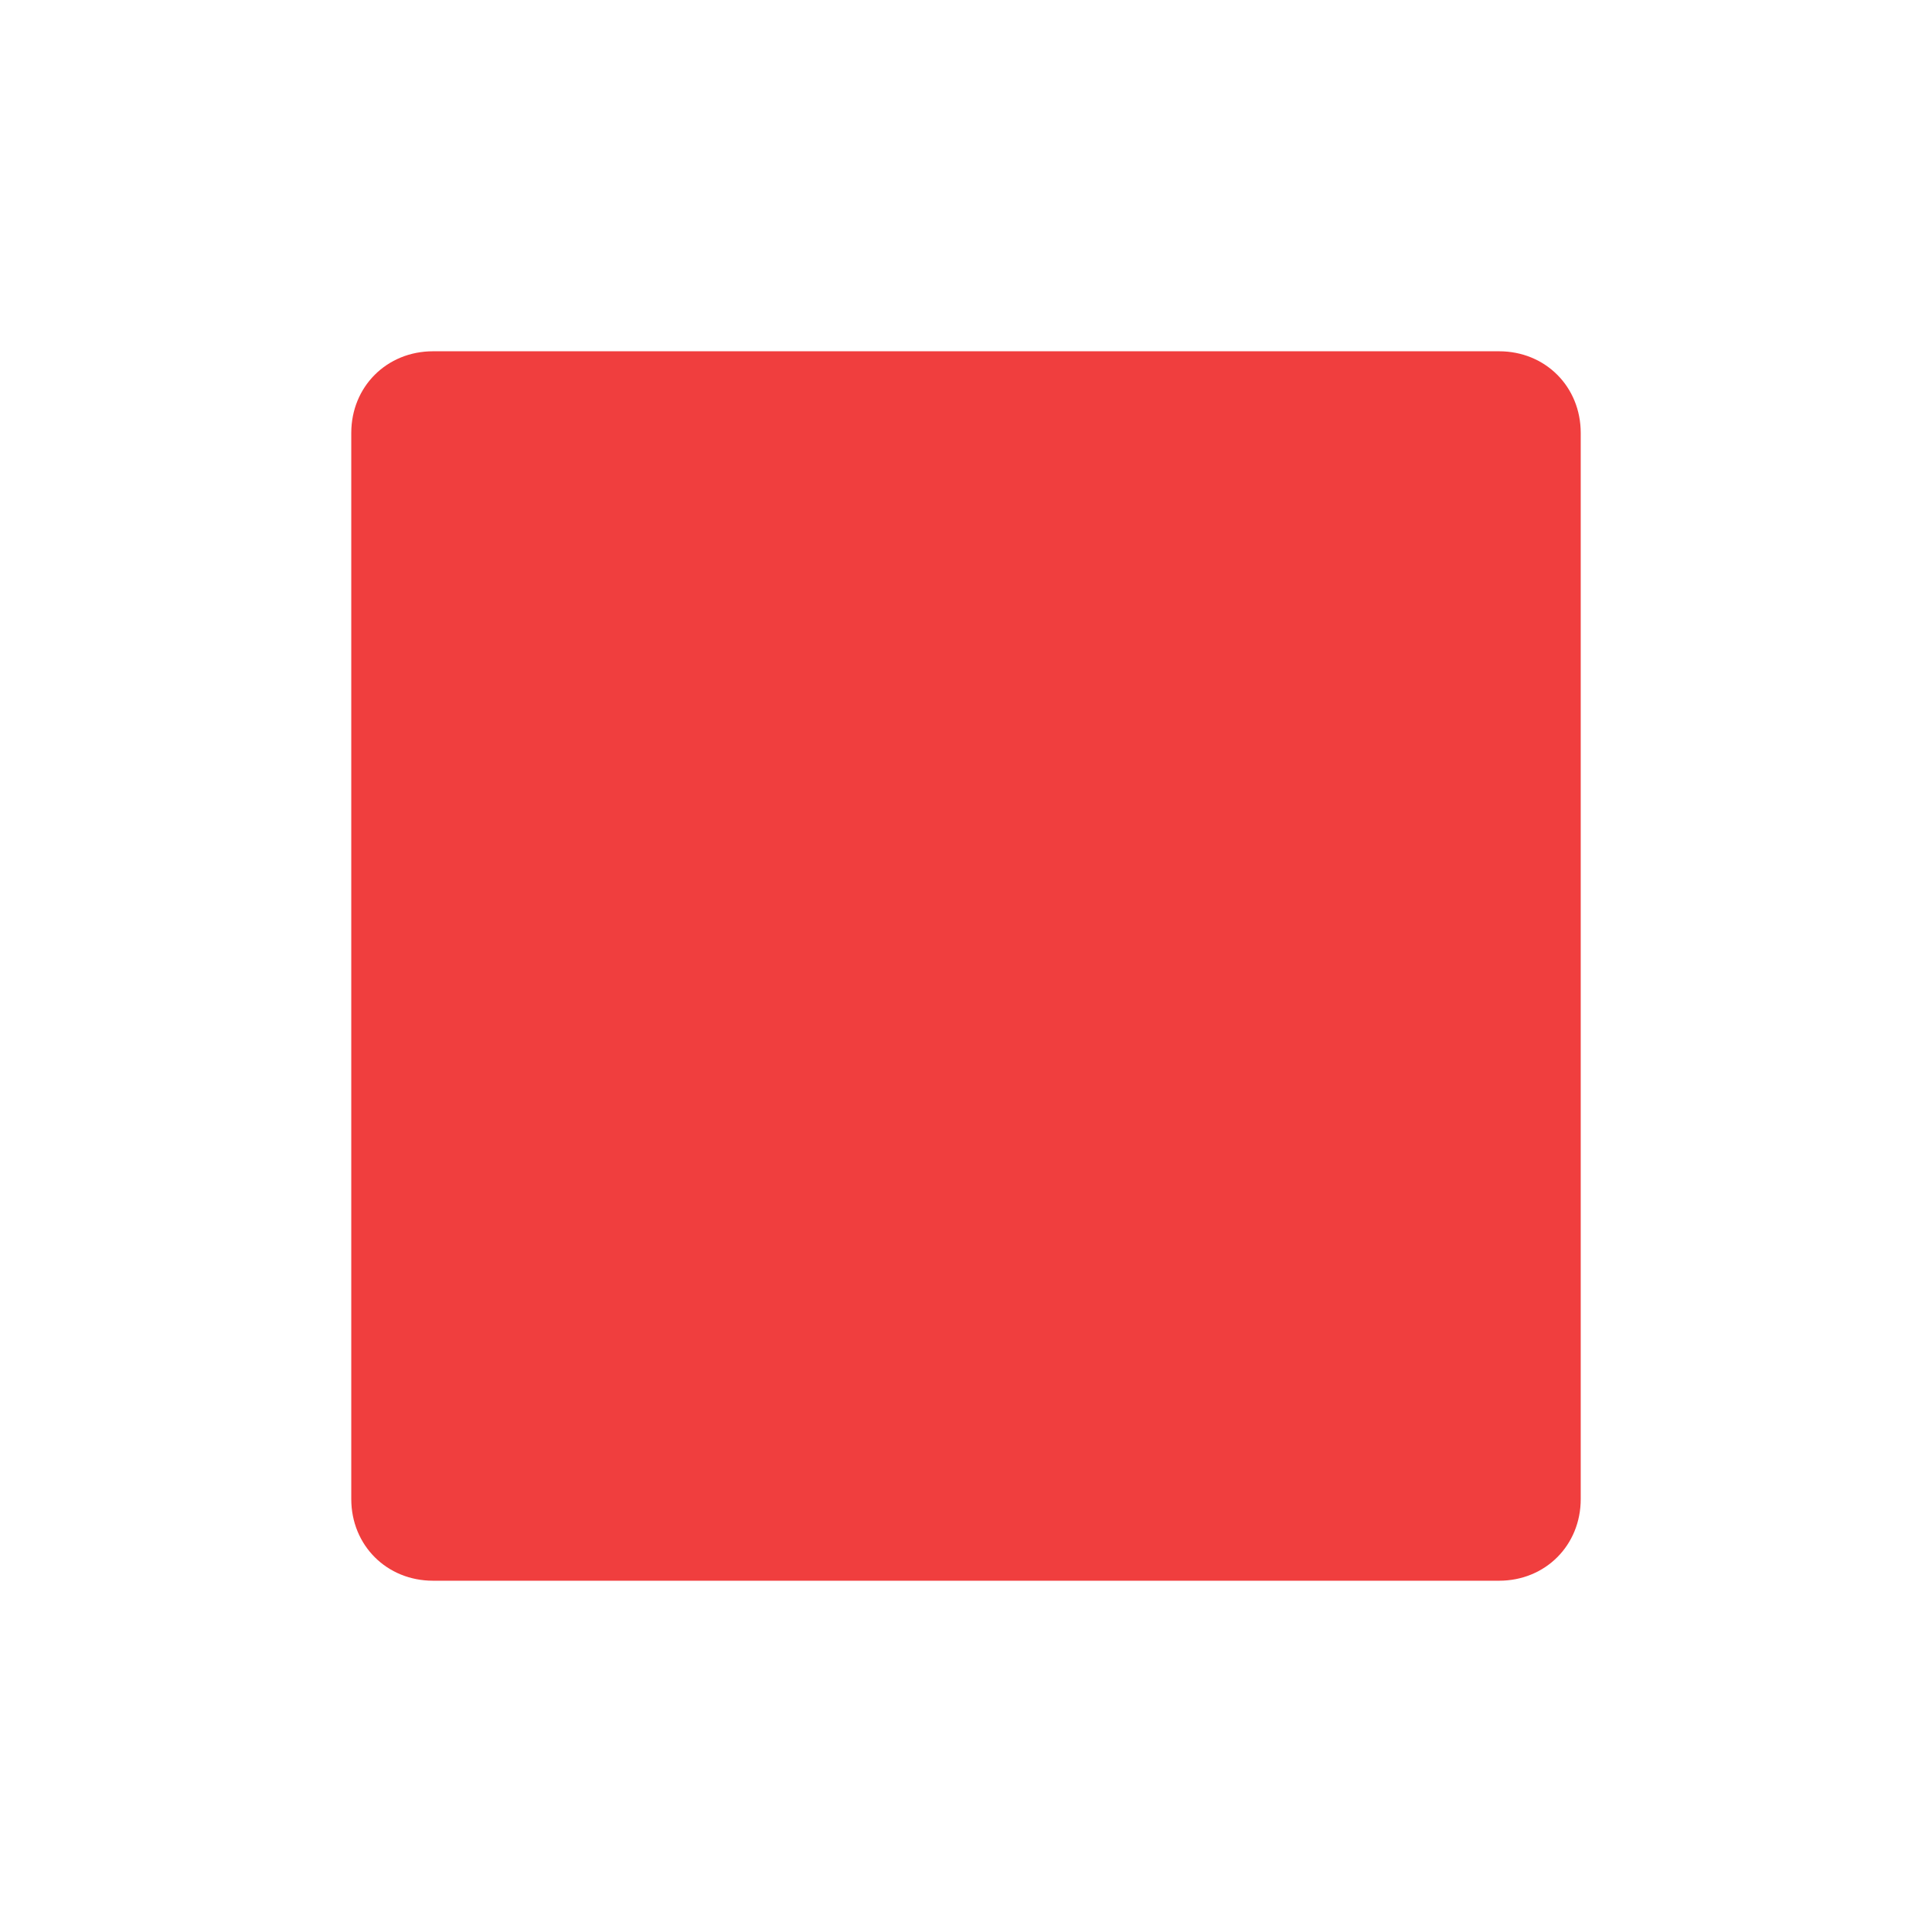 <svg xmlns="http://www.w3.org/2000/svg" xmlns:svg="http://www.w3.org/2000/svg" xmlns:xlink="http://www.w3.org/1999/xlink" id="svg3007" width="100%" height="100%" version="1.1" viewBox="0 0 22 22"><defs id="defs3035"><linearGradient id="linearGradient4008-4-7"><stop id="stop4010-2-0" offset="0" stop-color="#dab980" stop-opacity="1"/><stop id="stop4012-5-1" offset=".717" stop-color="#c29856" stop-opacity="1"/><stop id="stop4014-6-6" offset="1" stop-color="#a2773a" stop-opacity="1"/></linearGradient><linearGradient id="linearGradient3756" x1="48" x2="48" y1="78" y2="5.988" gradientTransform="matrix(5.619,0,0,4.904,-170.714,8.752)" gradientUnits="userSpaceOnUse" xlink:href="#linearGradient3187-7-5"/><linearGradient id="linearGradient3187-7-5"><stop id="stop3189-4-5" offset="0" stop-color="#c29656" stop-opacity="1"/><stop id="stop3191-1-8" offset="1" stop-color="#ddc08b" stop-opacity="1"/></linearGradient><linearGradient id="linearGradient3822" x1="34.86" x2="34.994" y1="16.275" y2="28.906" gradientTransform="matrix(4.472,0,0,4.472,-908.221,-66.543)" gradientUnits="userSpaceOnUse" xlink:href="#linearGradient4008-4-7"/><linearGradient id="linearGradient3824" x1="48" x2="48" y1="78" y2="5.988" gradientTransform="matrix(5.619,0,0,4.904,-891.754,21.862)" gradientUnits="userSpaceOnUse" xlink:href="#linearGradient3187-7-5"/></defs><path id="path4281" fill="#ef2929" fill-opacity="1" fill-rule="nonzero" stroke="none" stroke-dasharray="none" stroke-dashoffset="0" stroke-linecap="butt" stroke-linejoin="miter" stroke-miterlimit="4" stroke-opacity="1" stroke-width="1.178" d="M 4.931,4 C 4.404,4 4,4.403 4,4.93 L 4,17.07 C 4,17.597 4.404,18 4.931,18 L 17.07,18 C 17.597,18 18,17.597 18,17.07 L 18,4.93 C 18,4.403 17.597,4 17.07,4 L 4.931,4 Z" baseline-shift="baseline" clip-rule="nonzero" color="#000" color-interpolation="sRGB" color-interpolation-filters="linearRGB" color-rendering="auto" direction="ltr" display="inline" enable-background="accumulate" font-family="sans-serif" font-size="medium" font-stretch="normal" font-style="normal" font-variant="normal" font-weight="normal" image-rendering="auto" letter-spacing="normal" opacity=".9" overflow="visible" shape-rendering="auto" text-anchor="start" text-decoration="none" text-rendering="auto" visibility="visible" word-spacing="normal" writing-mode="lr-tb" style="line-height:normal;text-indent:0;text-align:start;text-decoration-line:none;text-decoration-style:solid;text-decoration-color:#000;text-transform:none;block-progression:tb;isolation:auto;mix-blend-mode:normal;solid-color:#000;solid-opacity:1;marker:none"/></svg>